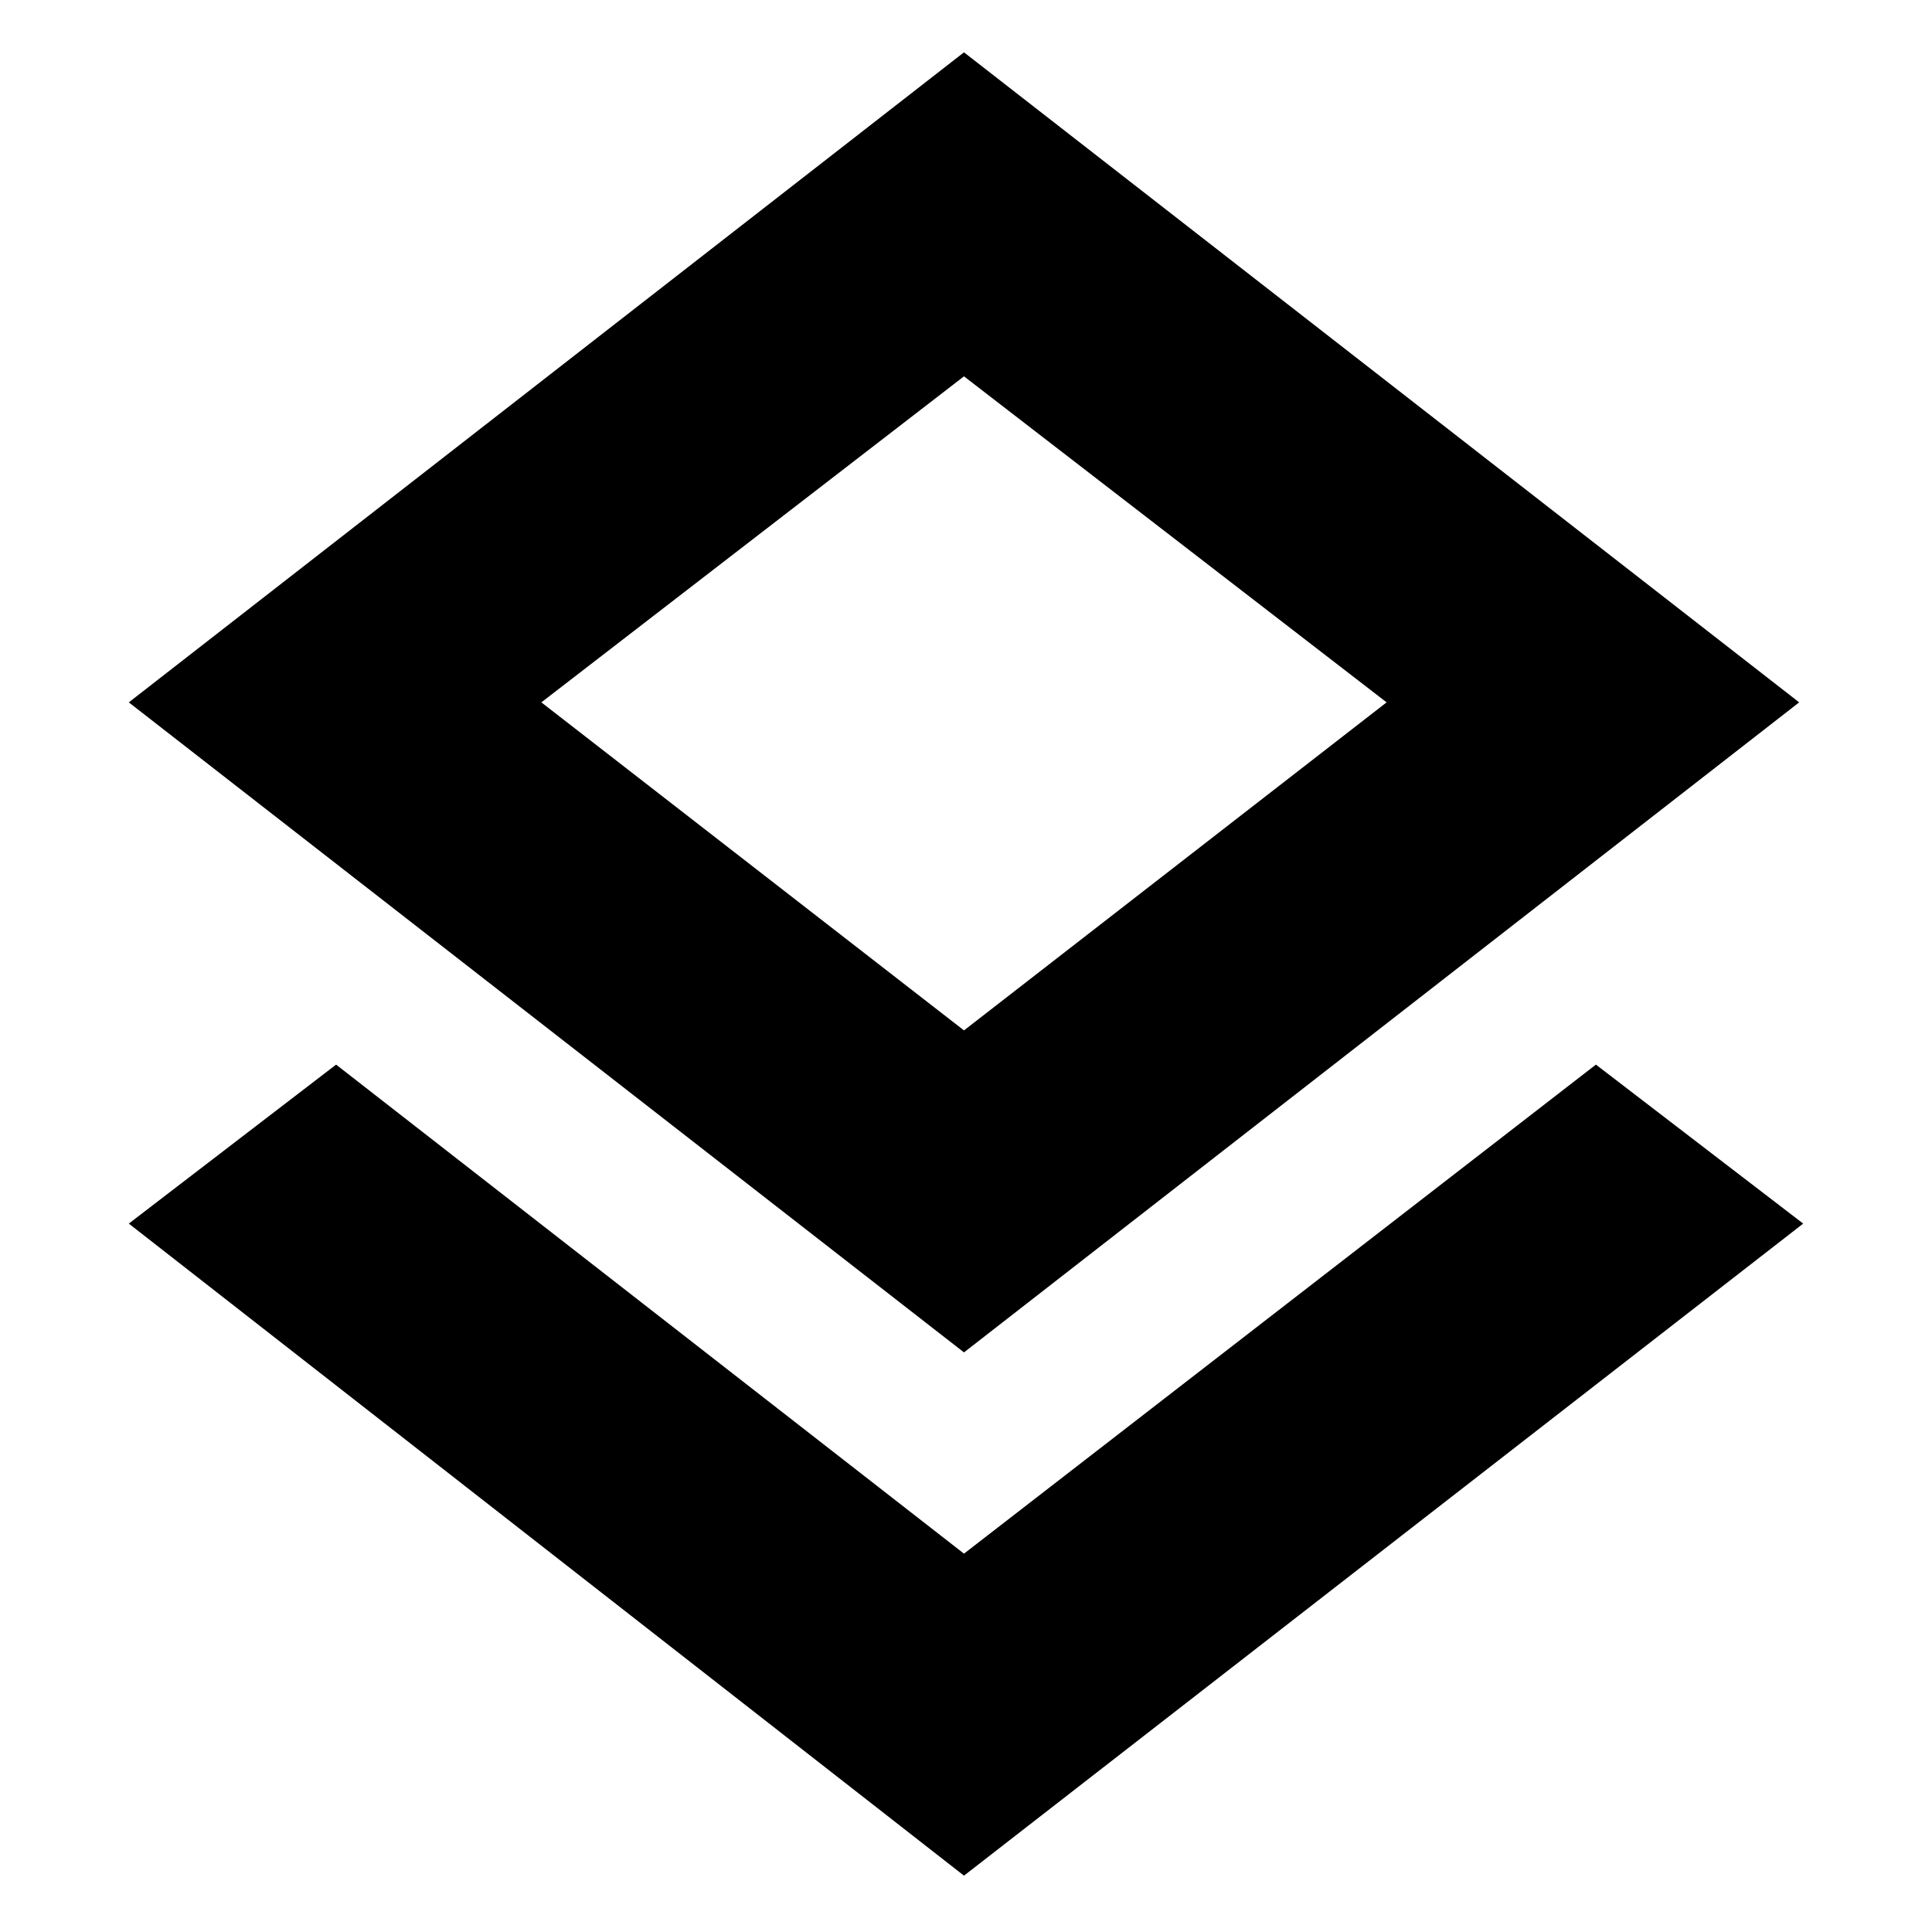 <svg xmlns="http://www.w3.org/2000/svg" height="24" width="24"><path d="M11.975 23.3 1.6 15.2l2.575-1.975 7.8 6.075 7.85-6.075L22.4 15.2Zm0-6.5L1.6 8.725 11.975.65 22.35 8.725Zm0-8.075Zm0 4.075 5.25-4.075-5.25-4.05-5.25 4.05Z"/></svg>